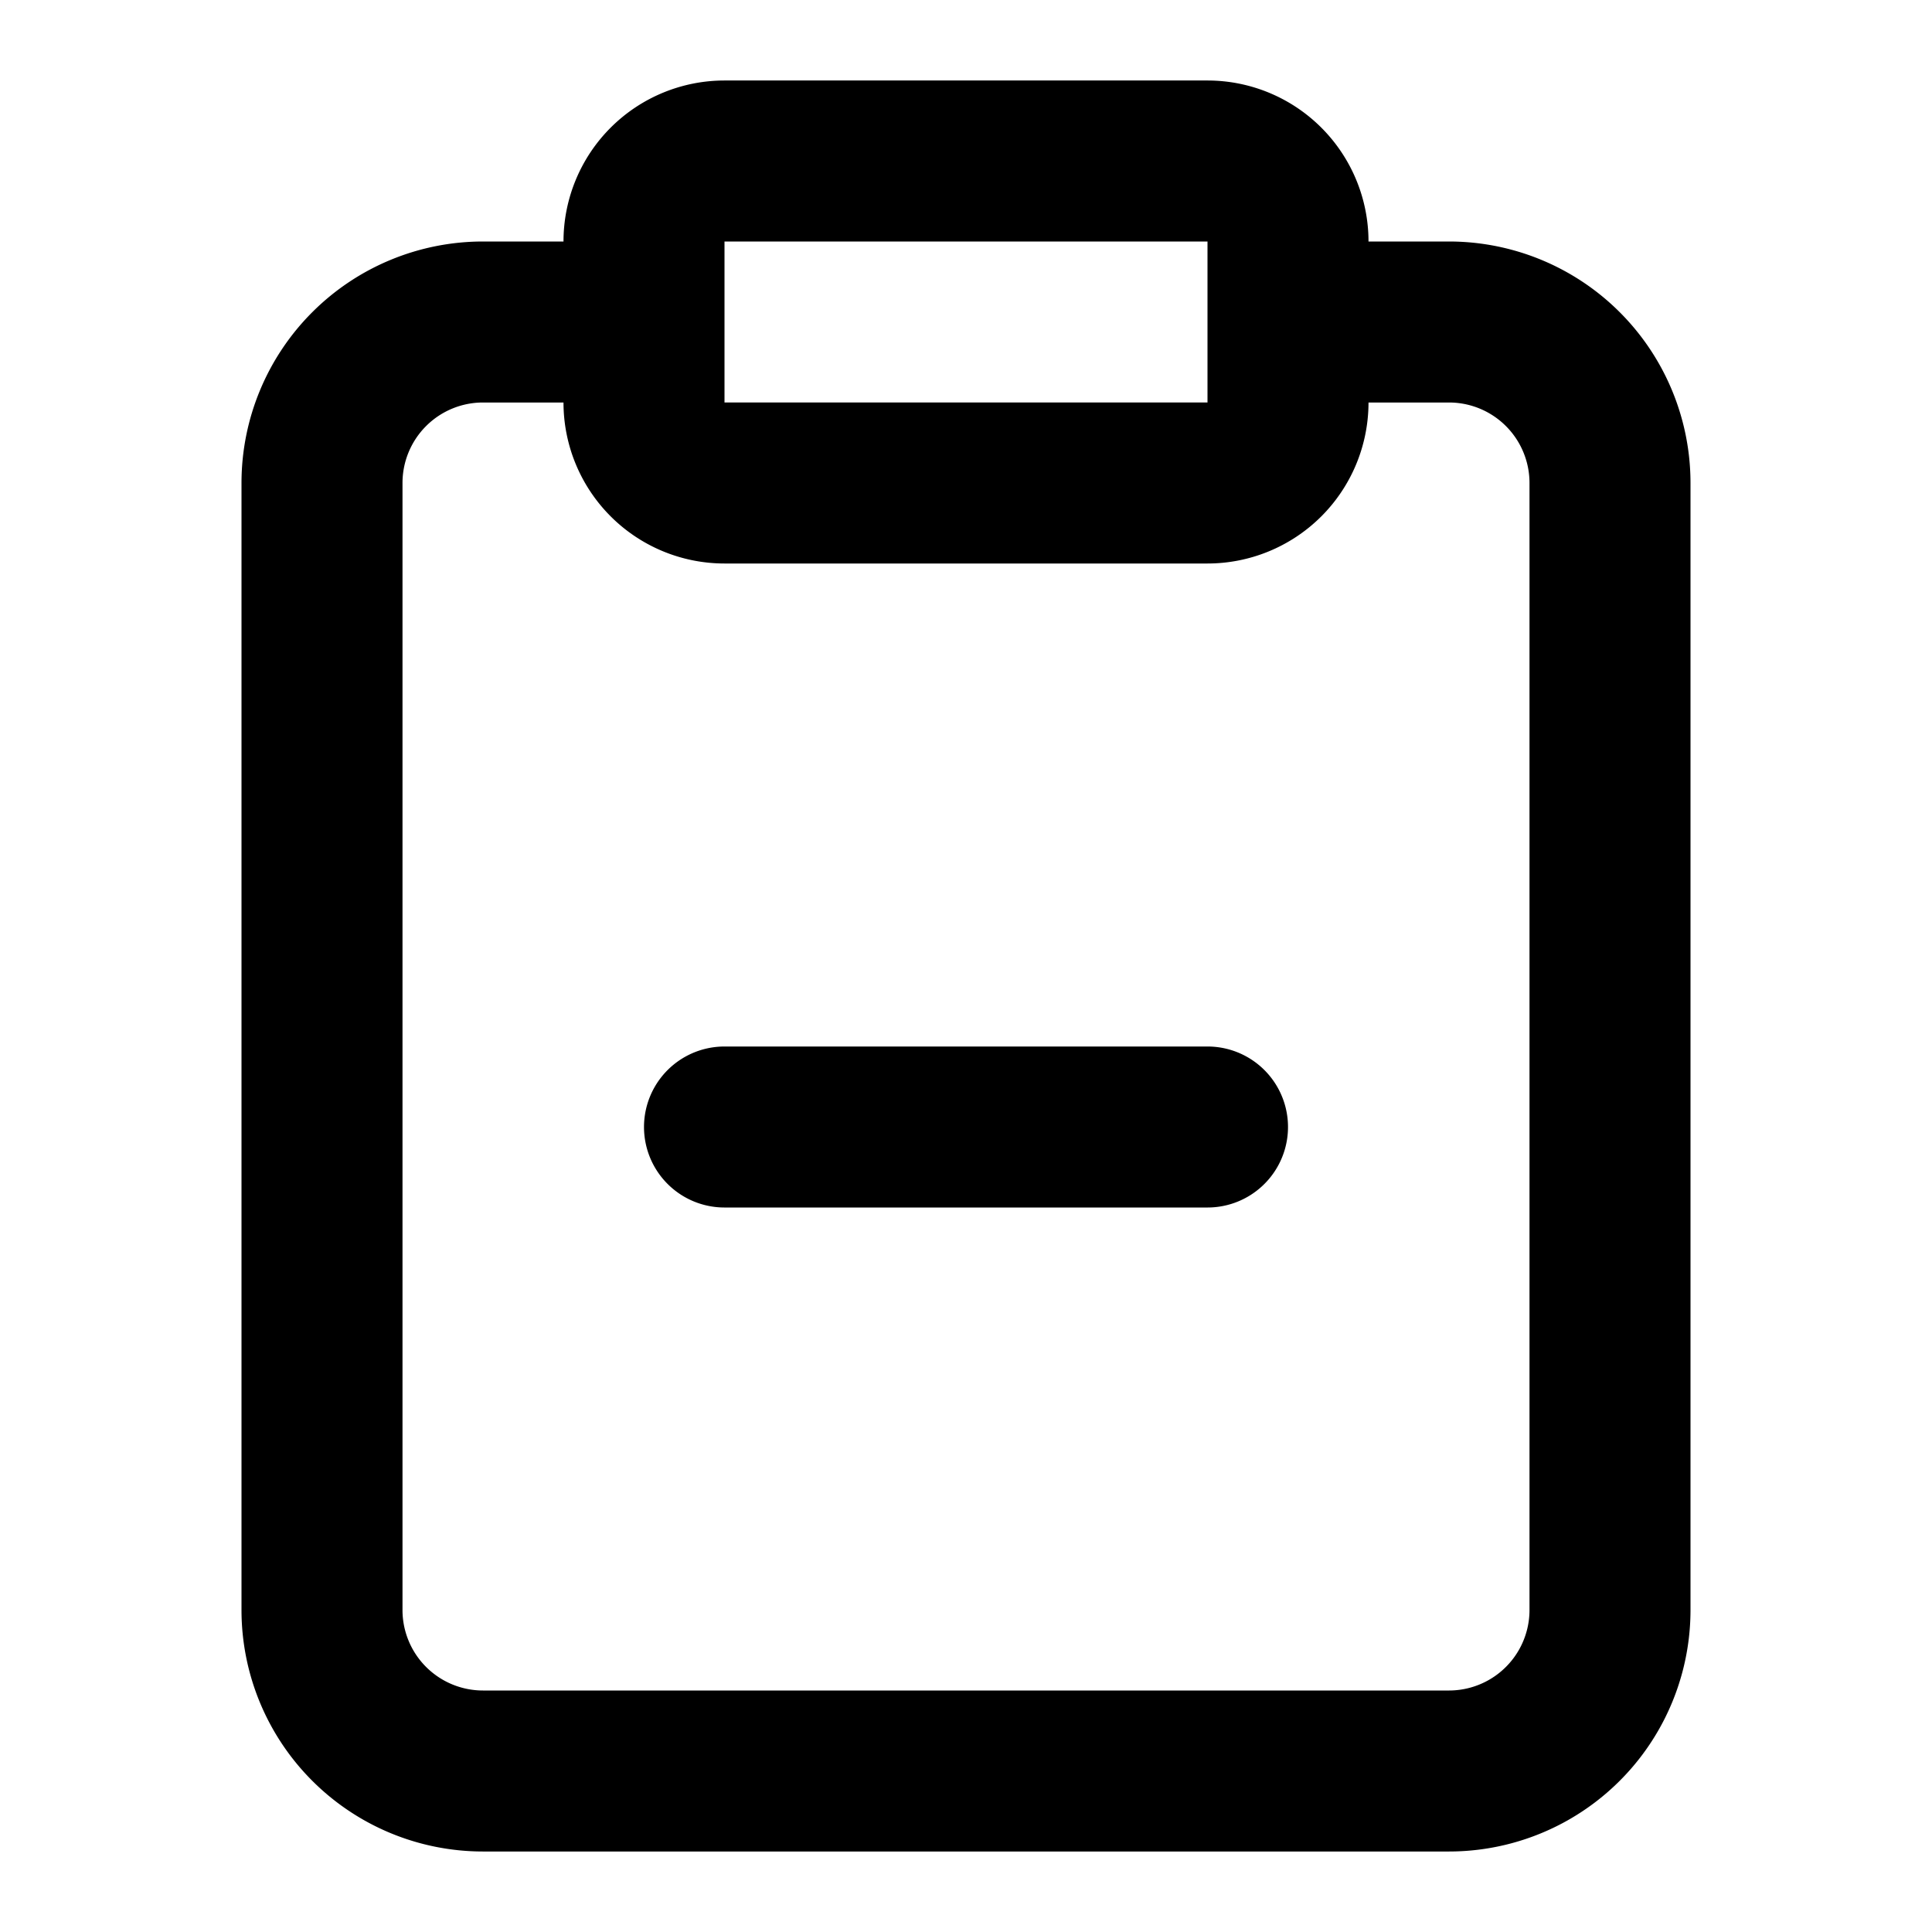 <svg xmlns="http://www.w3.org/2000/svg" width="24" height="24" fill="none"><path stroke="#000" stroke-linecap="round" stroke-linejoin="round" stroke-width="2" d="M16 4h2a2 2 0 0 1 2 2v14a2 2 0 0 1-2 2H6a2 2 0 0 1-2-2V6a2 2 0 0 1 2-2h2m1 10h6M9 2h6a1 1 0 0 1 1 1v2a1 1 0 0 1-1 1H9a1 1 0 0 1-1-1V3a1 1 0 0 1 1-1"/></svg>